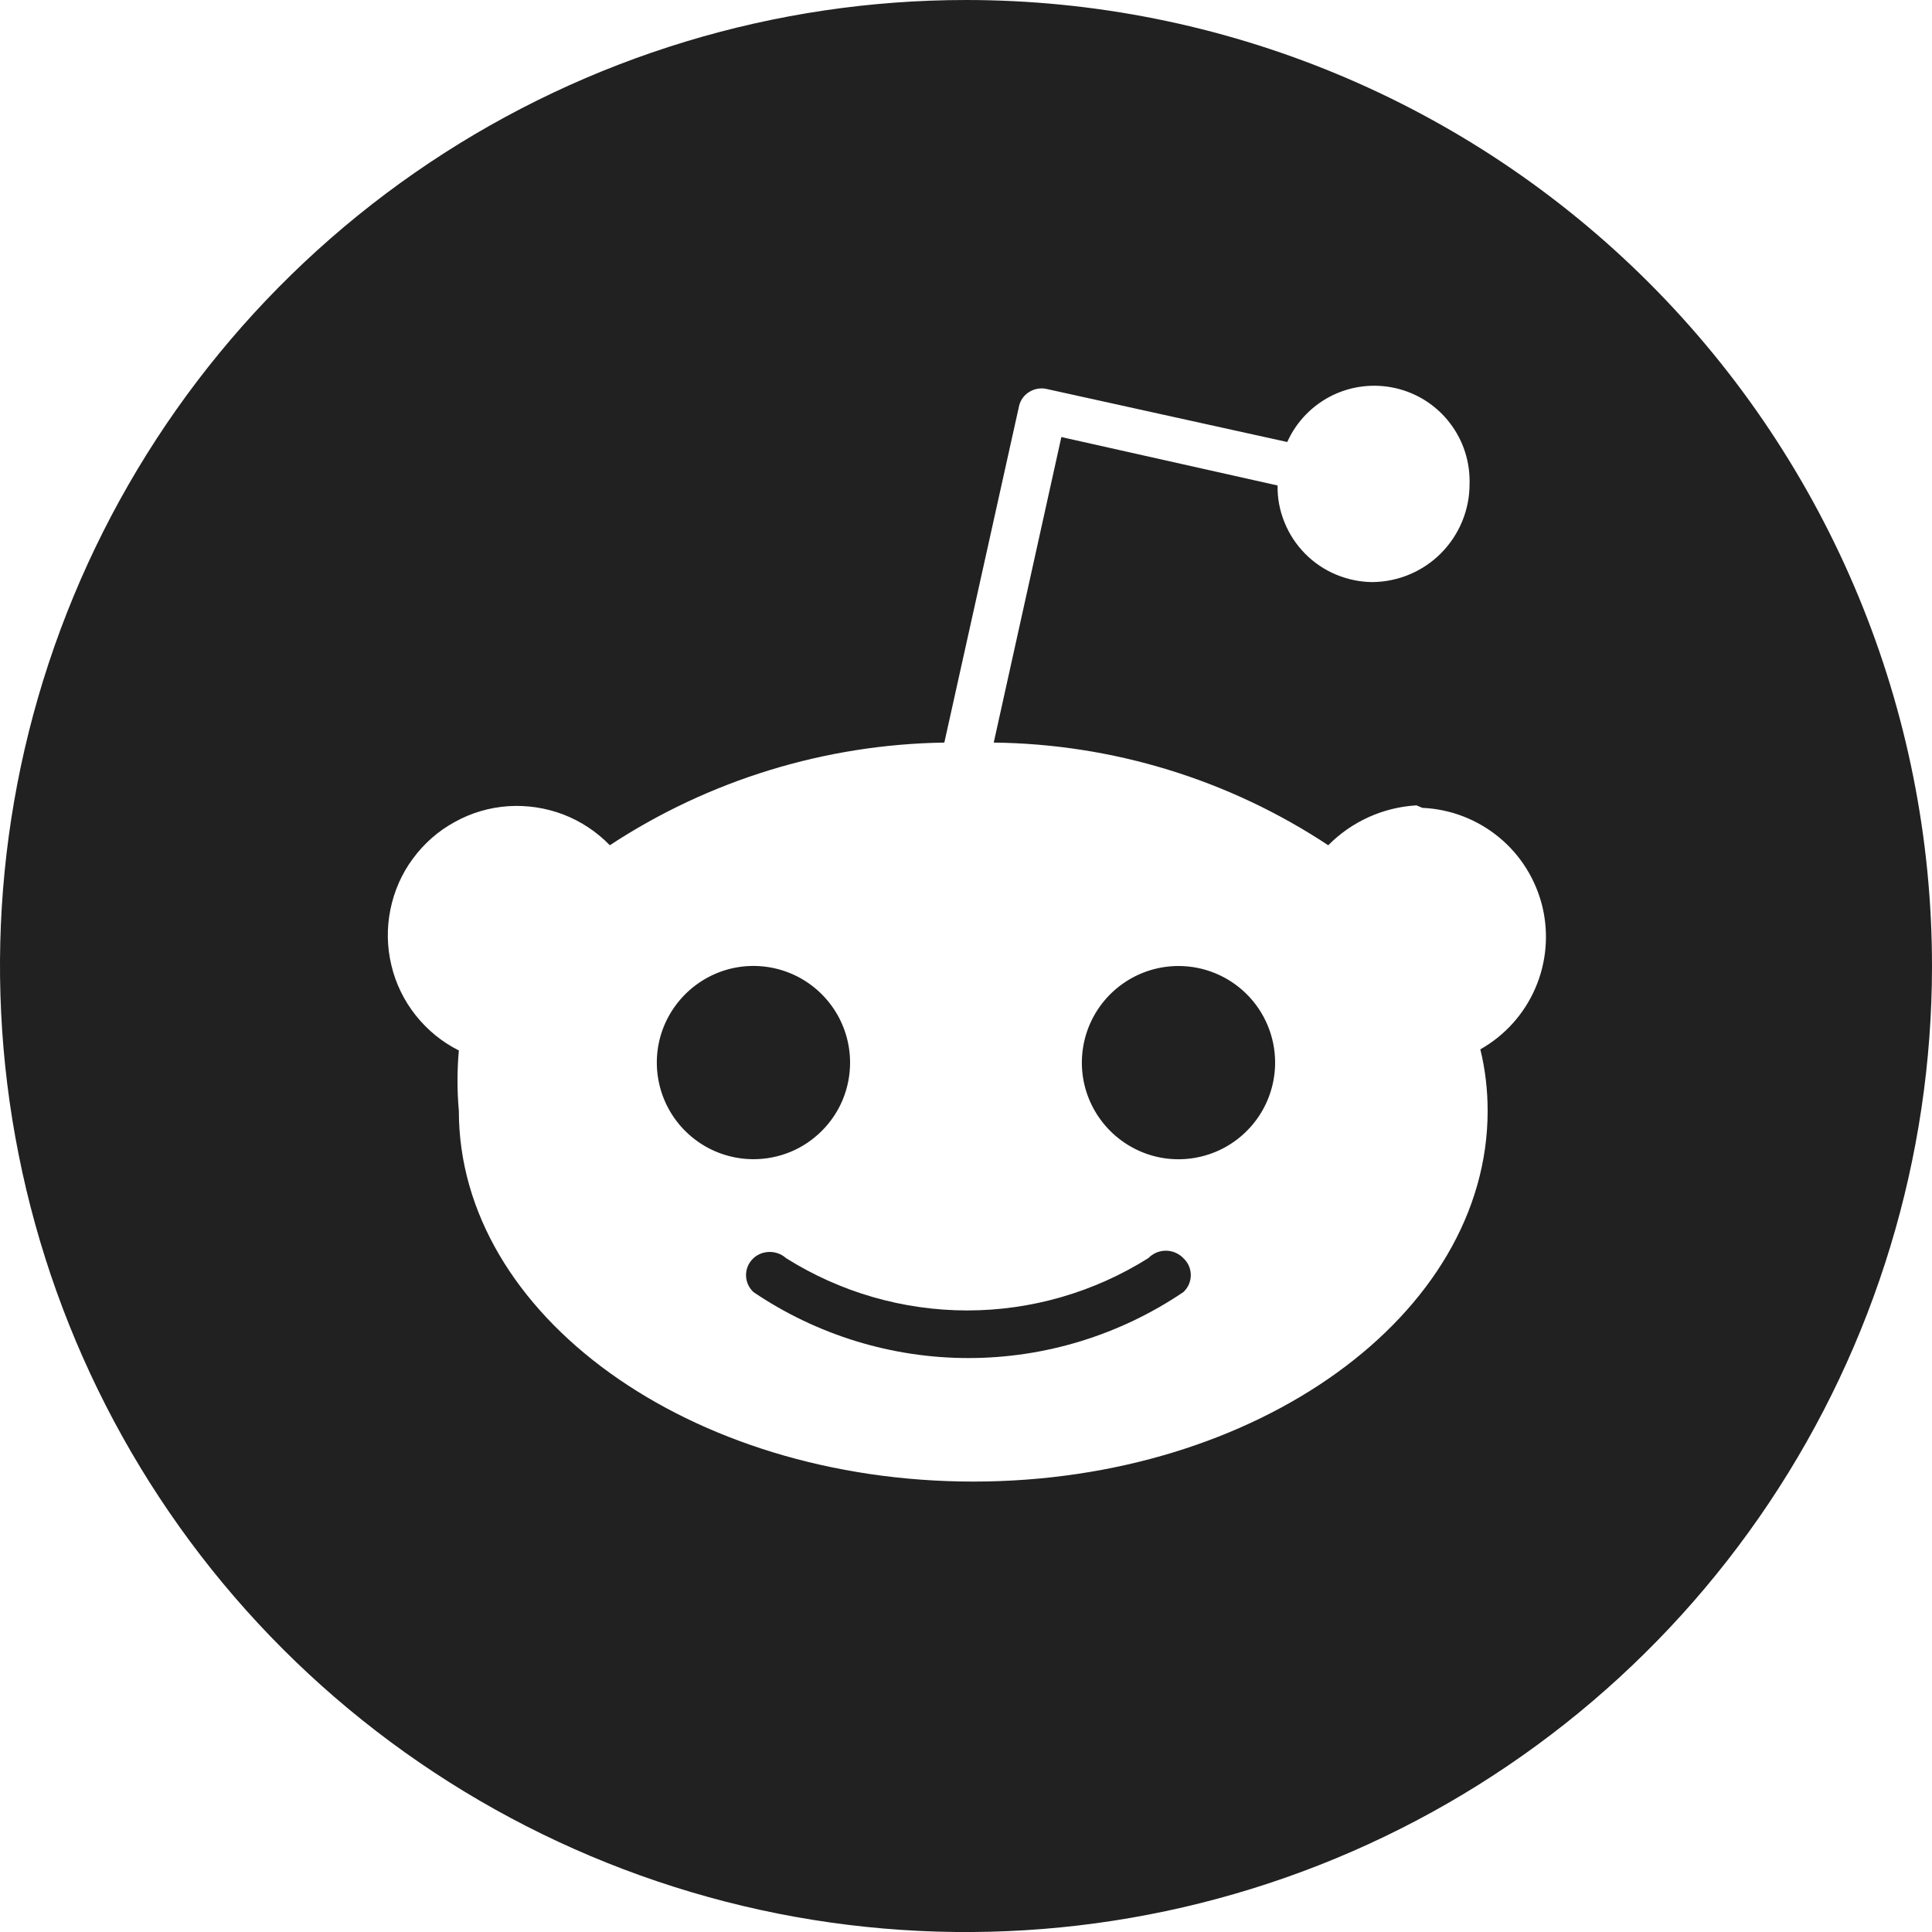 <svg width="14" height="14" viewBox="0 0 14 14" fill="none" xmlns="http://www.w3.org/2000/svg">
<g clip-path="url(#clip0_414_21056)">
<path d="M5.46 8.4C5.322 8.4 5.186 8.359 5.071 8.282C4.956 8.205 4.866 8.096 4.813 7.968C4.76 7.84 4.746 7.699 4.773 7.563C4.8 7.428 4.867 7.303 4.965 7.205C5.063 7.107 5.188 7.04 5.323 7.013C5.459 6.986 5.6 7 5.728 7.053C5.856 7.106 5.965 7.196 6.042 7.311C6.119 7.426 6.16 7.562 6.16 7.7C6.16 7.792 6.142 7.883 6.107 7.968C6.072 8.053 6.02 8.13 5.955 8.195C5.89 8.26 5.813 8.312 5.728 8.347C5.643 8.382 5.552 8.4 5.46 8.4ZM14 7C14 8.384 13.589 9.738 12.82 10.889C12.051 12.04 10.958 12.937 9.679 13.467C8.4 13.997 6.992 14.136 5.634 13.866C4.277 13.595 3.029 12.929 2.05 11.95C1.071 10.971 0.405 9.723 0.135 8.366C-0.136 7.008 0.003 5.6 0.533 4.321C1.063 3.042 1.96 1.949 3.111 1.18C4.262 0.411 5.616 0 7 0C8.857 0 10.637 0.737 11.95 2.05C13.262 3.363 14 5.143 14 7ZM10.264 5.836C10.023 5.85 9.795 5.953 9.625 6.125C8.905 5.649 8.064 5.391 7.201 5.381L7.691 3.167L9.258 3.518C9.256 3.609 9.273 3.7 9.308 3.785C9.342 3.87 9.393 3.947 9.457 4.012C9.521 4.077 9.598 4.129 9.682 4.164C9.767 4.199 9.857 4.218 9.949 4.218C10.135 4.215 10.313 4.14 10.444 4.007C10.575 3.874 10.649 3.695 10.649 3.509C10.654 3.349 10.604 3.192 10.506 3.065C10.409 2.938 10.27 2.849 10.114 2.813C9.958 2.777 9.794 2.796 9.651 2.867C9.508 2.938 9.393 3.057 9.328 3.203L7.577 2.817C7.536 2.81 7.493 2.818 7.457 2.841C7.421 2.863 7.395 2.899 7.385 2.94L6.843 5.381C5.98 5.394 5.139 5.652 4.419 6.125C4.324 6.027 4.209 5.951 4.082 5.902C3.955 5.854 3.819 5.833 3.683 5.842C3.547 5.851 3.415 5.89 3.296 5.956C3.176 6.021 3.073 6.112 2.992 6.222C2.911 6.331 2.856 6.457 2.829 6.591C2.802 6.724 2.804 6.862 2.836 6.994C2.867 7.127 2.928 7.251 3.012 7.357C3.097 7.464 3.203 7.551 3.325 7.612C3.312 7.758 3.312 7.904 3.325 8.05C3.325 9.529 4.996 10.736 7.053 10.736C9.109 10.736 10.78 9.529 10.78 8.05C10.78 7.9 10.763 7.75 10.727 7.604C10.904 7.504 11.044 7.349 11.125 7.162C11.206 6.976 11.224 6.768 11.177 6.571C11.129 6.373 11.019 6.196 10.862 6.067C10.705 5.938 10.511 5.863 10.307 5.854L10.264 5.836ZM8.321 9.117C7.928 9.364 7.473 9.496 7.009 9.496C6.544 9.496 6.089 9.364 5.696 9.117C5.664 9.088 5.622 9.072 5.578 9.072C5.534 9.072 5.492 9.088 5.46 9.117C5.443 9.133 5.429 9.152 5.42 9.173C5.411 9.194 5.406 9.217 5.406 9.24C5.406 9.263 5.411 9.286 5.42 9.307C5.429 9.328 5.443 9.347 5.46 9.363C5.92 9.674 6.462 9.841 7.018 9.841C7.573 9.841 8.115 9.674 8.575 9.363C8.592 9.347 8.606 9.328 8.615 9.307C8.624 9.286 8.629 9.263 8.629 9.24C8.629 9.217 8.624 9.194 8.615 9.173C8.606 9.152 8.592 9.133 8.575 9.117C8.559 9.1 8.539 9.087 8.517 9.077C8.495 9.068 8.472 9.063 8.448 9.063C8.424 9.063 8.401 9.068 8.379 9.077C8.357 9.087 8.338 9.1 8.321 9.117ZM8.54 7C8.402 7 8.266 7.041 8.151 7.118C8.036 7.195 7.946 7.304 7.893 7.432C7.84 7.56 7.826 7.701 7.853 7.837C7.88 7.972 7.947 8.097 8.045 8.195C8.143 8.293 8.268 8.36 8.403 8.387C8.539 8.414 8.68 8.4 8.808 8.347C8.936 8.294 9.045 8.204 9.122 8.089C9.199 7.974 9.24 7.838 9.24 7.7C9.24 7.514 9.166 7.336 9.035 7.205C8.904 7.074 8.726 7 8.54 7Z" fill="#212121"/>
</g>
<defs>
<clipPath id="clip0_414_21056">
<rect width="14" height="14" fill="white"/>
</clipPath>
</defs>
</svg>
